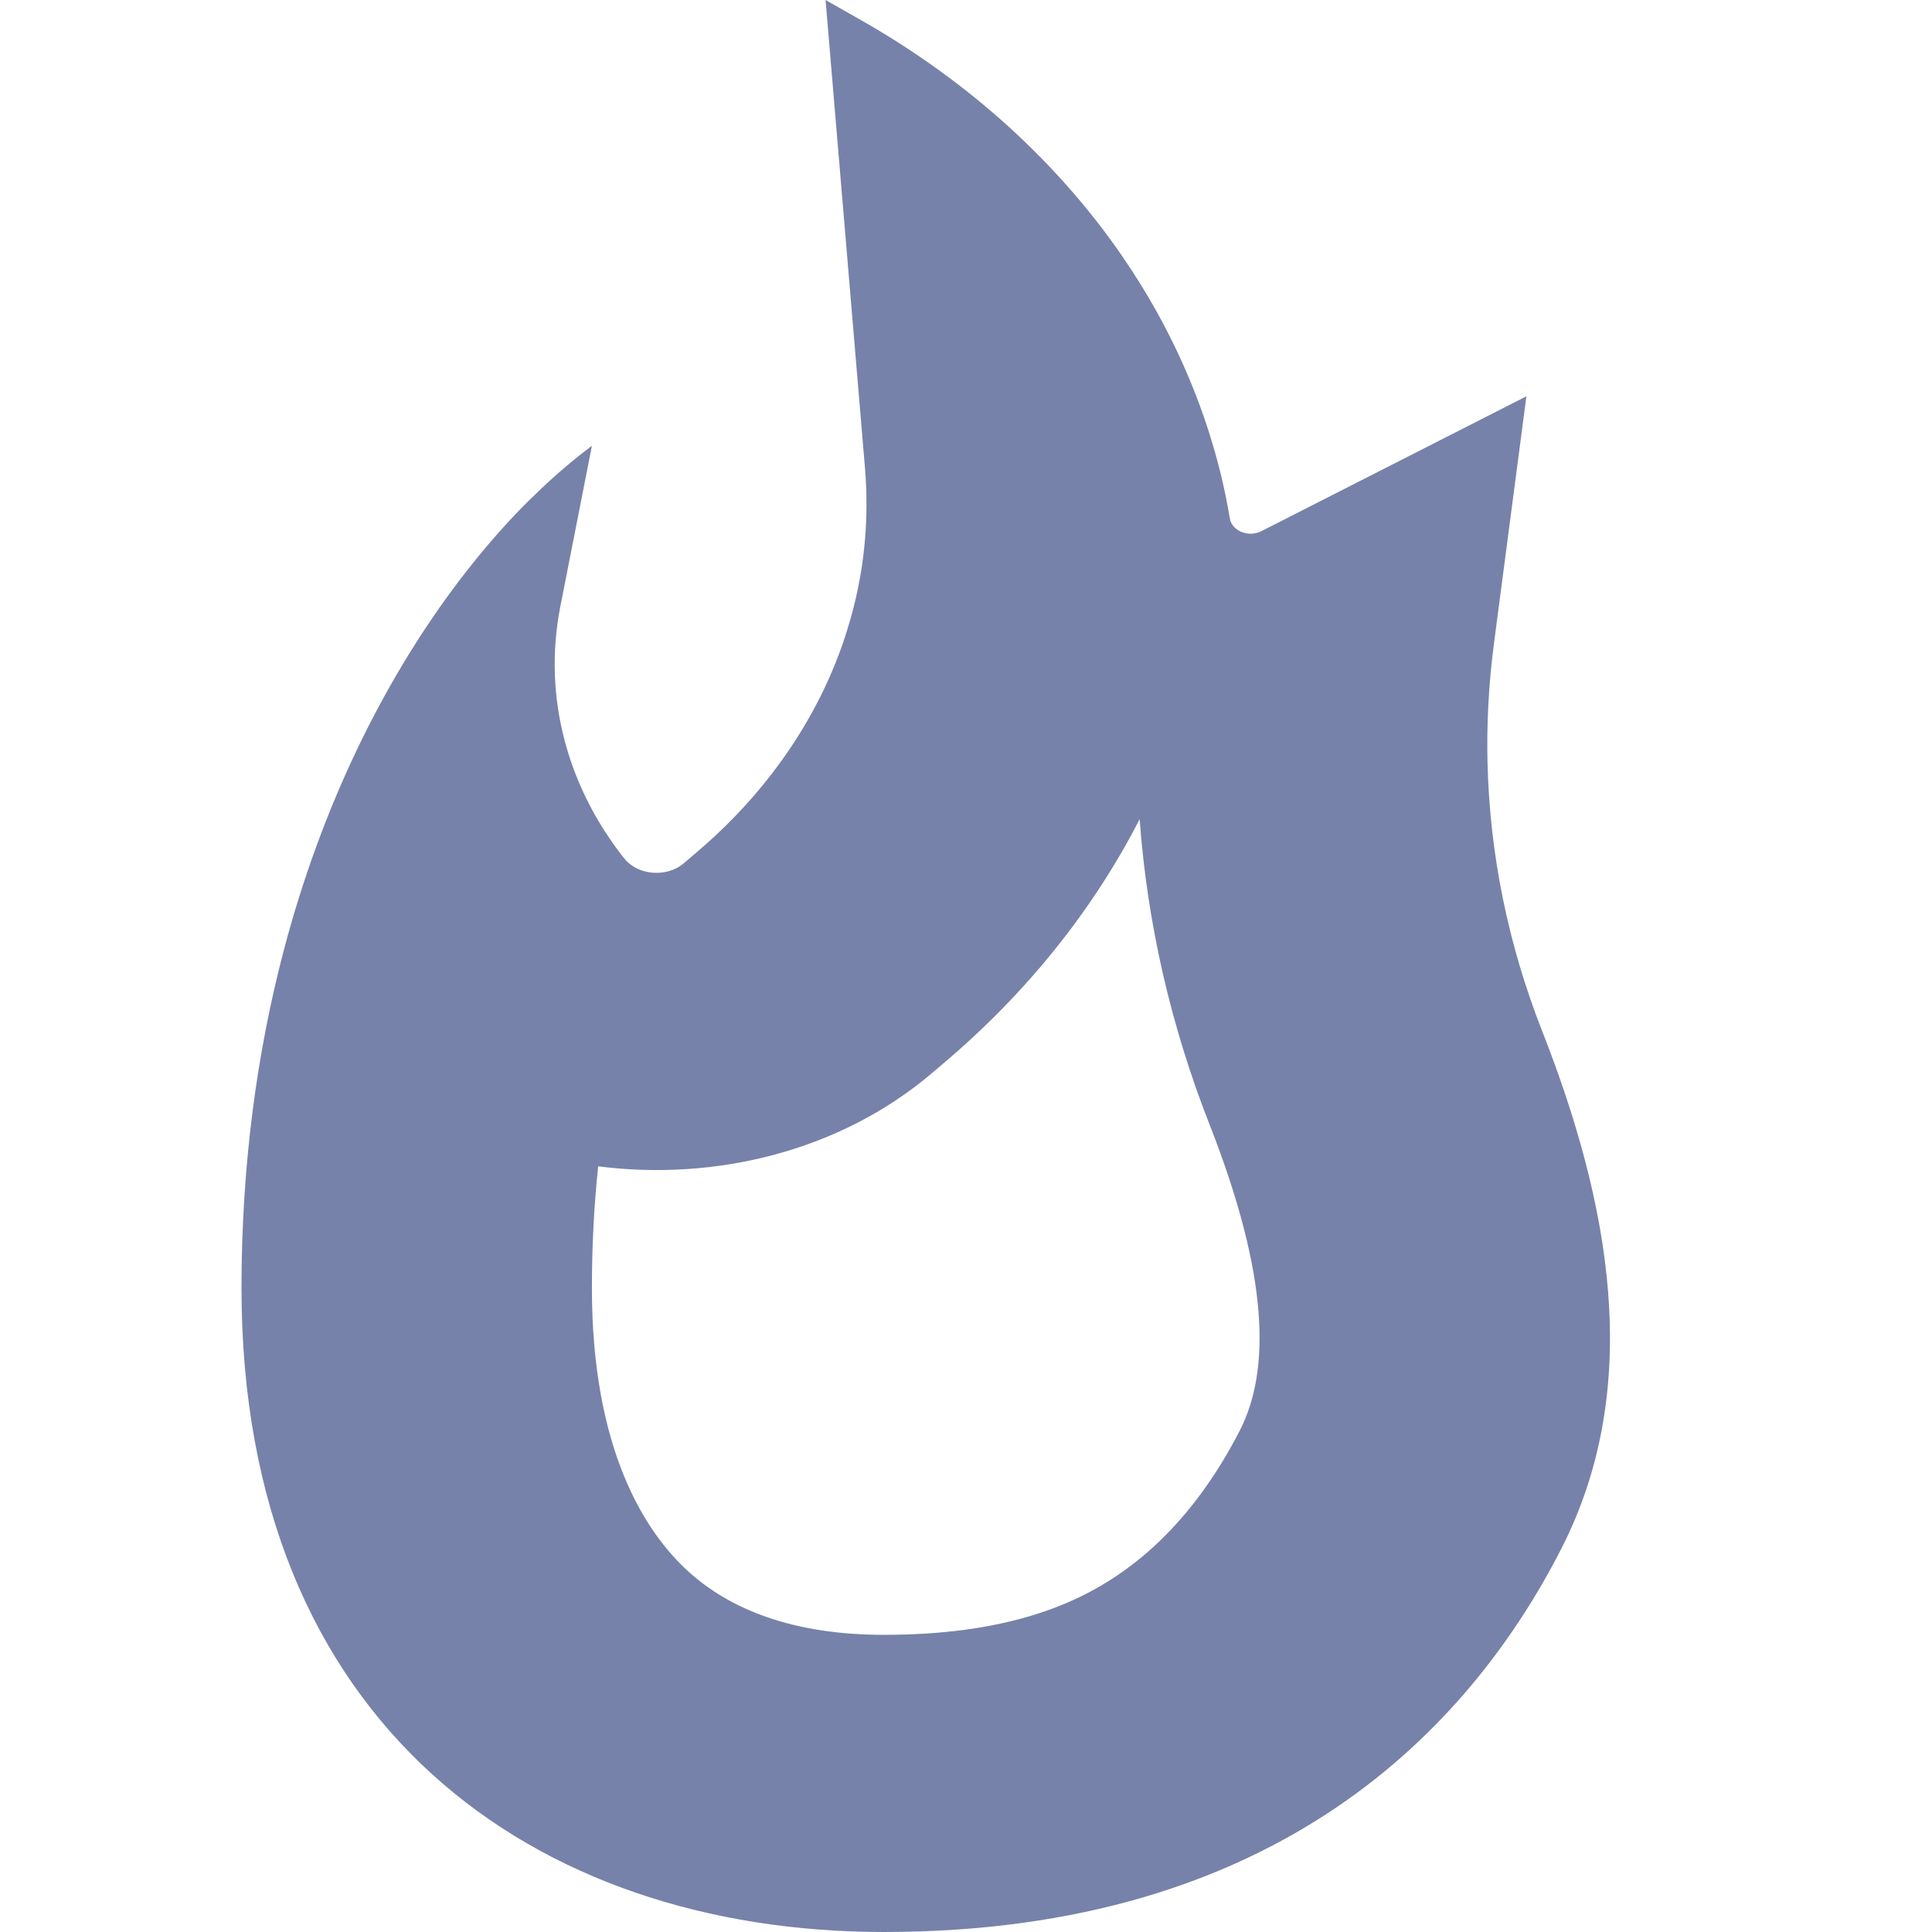 <svg width="16" height="16" viewBox="0 0 16 16" fill="none" xmlns="http://www.w3.org/2000/svg">
<g id="icon_public_95">
<path id="Vector 305 (Stroke)" fill-rule="evenodd" clip-rule="evenodd" d="M7.175 4.117C7.175 4.082 7.174 4.048 7.172 4.013C7.17 3.97 7.167 3.927 7.164 3.883L6.837 0L7.11 0.155C7.571 0.415 7.991 0.719 8.362 1.057C8.717 1.381 9.028 1.736 9.29 2.116C9.295 2.123 9.3 2.13 9.304 2.137C9.496 2.417 9.66 2.71 9.796 3.014C9.897 3.24 9.983 3.472 10.051 3.708C10.055 3.719 10.058 3.73 10.061 3.741C10.078 3.801 10.094 3.862 10.109 3.922C10.139 4.045 10.164 4.169 10.185 4.294C10.203 4.398 10.34 4.453 10.446 4.399L12.641 3.282L12.371 5.339C12.329 5.665 12.311 5.991 12.319 6.316C12.337 7.069 12.488 7.817 12.77 8.535C13.323 9.942 13.625 11.47 12.928 12.83L10.267 11.848C10.522 11.351 10.51 10.568 10.017 9.313C9.695 8.493 9.501 7.643 9.438 6.784C9.056 7.529 8.51 8.216 7.817 8.803L5.765 7.062C5.999 6.864 6.206 6.648 6.384 6.418C6.384 6.418 6.384 6.418 6.384 6.418C6.64 6.088 6.837 5.73 6.971 5.354C6.986 5.311 7.001 5.267 7.014 5.223C7.127 4.865 7.182 4.493 7.175 4.117ZM4.902 3.692L4.64 5.025C4.567 5.398 4.581 5.777 4.678 6.14C4.699 6.219 4.724 6.298 4.753 6.375C4.753 6.375 4.753 6.375 4.753 6.375C4.849 6.632 4.988 6.879 5.167 7.106C5.27 7.238 5.479 7.266 5.625 7.177C5.638 7.168 5.652 7.159 5.664 7.148L5.765 7.062L7.817 8.803L7.716 8.889C6.954 9.535 5.923 9.783 4.954 9.659C4.92 9.977 4.902 10.312 4.902 10.667C4.902 12.008 5.343 12.688 5.697 13.011C6.042 13.326 6.562 13.539 7.32 13.539C8.313 13.539 8.884 13.297 9.257 13.044C9.676 12.761 10.012 12.345 10.267 11.848L12.928 12.83C12.171 14.308 10.589 16 7.32 16C4.418 16 2 14.277 2 10.667C2 9.638 2.131 8.706 2.348 7.878C2.67 6.651 3.182 5.651 3.737 4.897C3.912 4.659 4.092 4.445 4.271 4.256C4.342 4.182 4.413 4.112 4.483 4.046C4.625 3.912 4.765 3.794 4.902 3.692Z" fill="#7782AA"/>
</g>
</svg>
